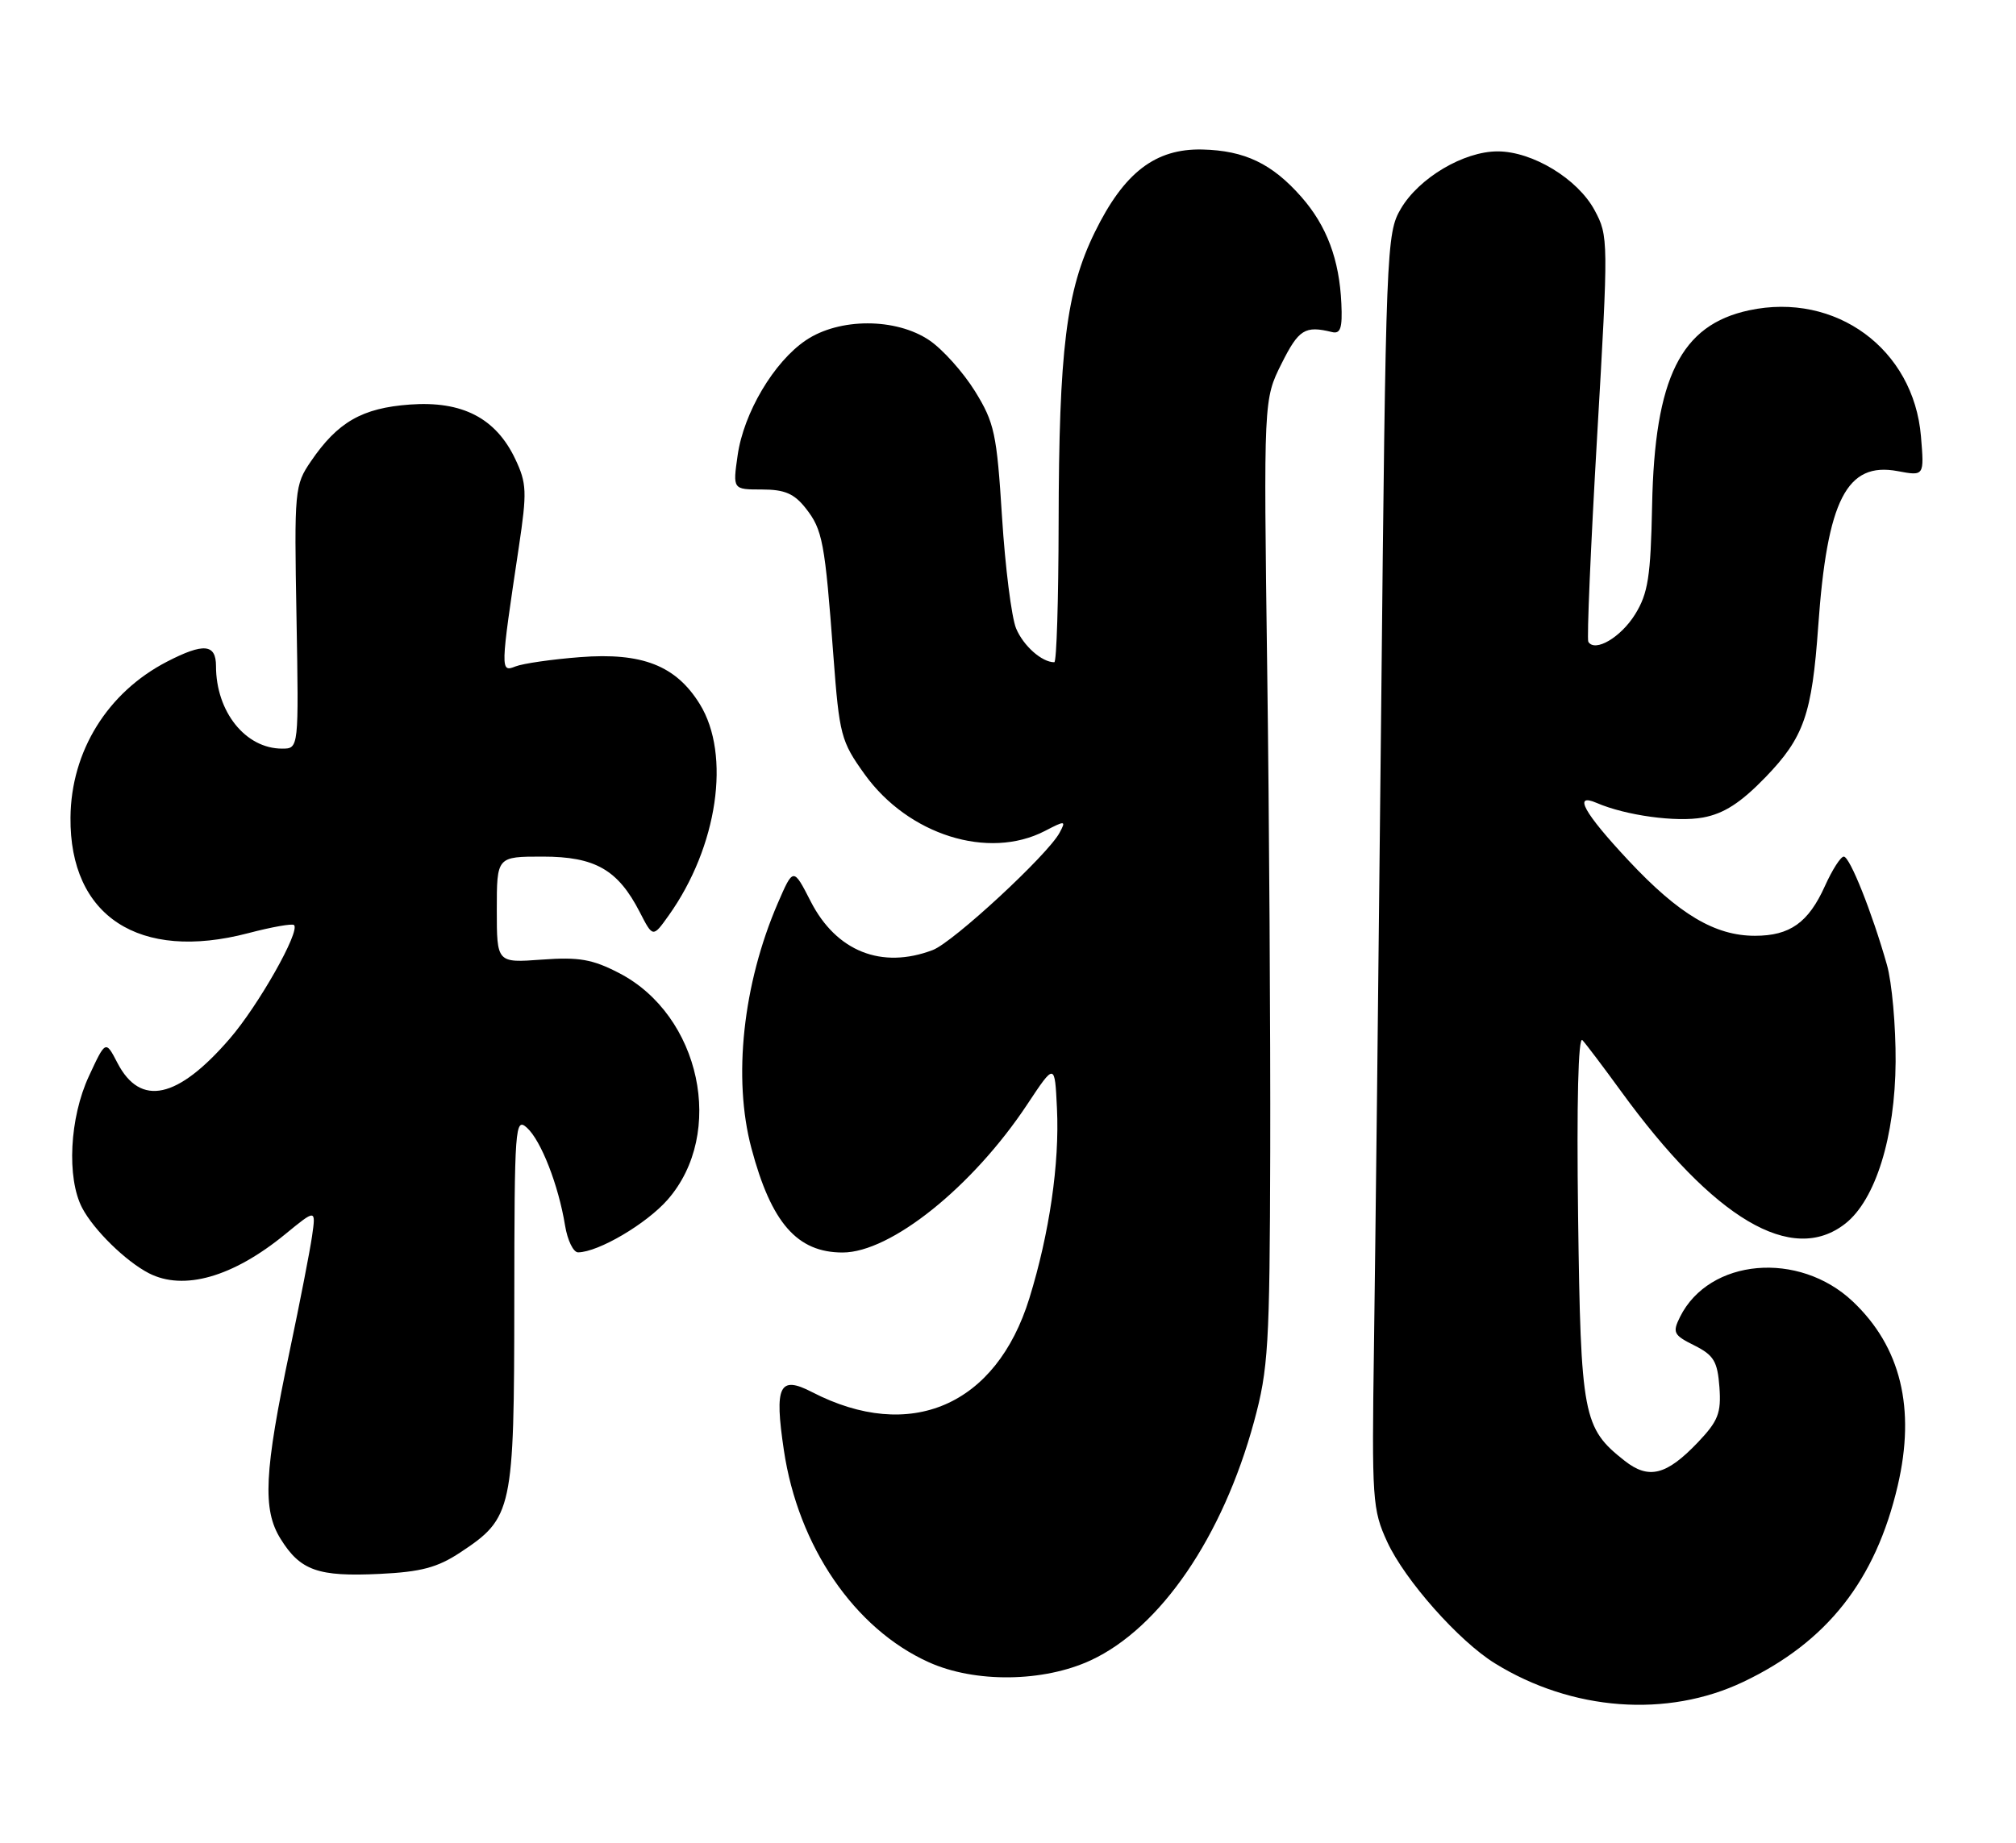 <?xml version="1.0" encoding="UTF-8" standalone="no"?>
<!DOCTYPE svg PUBLIC "-//W3C//DTD SVG 1.1//EN" "http://www.w3.org/Graphics/SVG/1.1/DTD/svg11.dtd" >
<svg xmlns="http://www.w3.org/2000/svg" xmlns:xlink="http://www.w3.org/1999/xlink" version="1.1" viewBox="0 0 280 256">
 <g >
 <path fill="currentColor"
d=" M 242.12 233.65 C 253.76 228.11 260.50 219.55 263.57 206.40 C 266.08 195.66 264.00 187.11 257.34 180.81 C 249.84 173.72 237.39 174.82 233.34 182.94 C 232.26 185.12 232.43 185.47 235.33 186.91 C 238.03 188.27 238.54 189.12 238.81 192.70 C 239.07 196.31 238.64 197.40 235.81 200.38 C 231.45 204.95 228.99 205.57 225.64 202.93 C 219.86 198.38 219.55 196.77 219.18 169.00 C 218.97 153.18 219.20 143.88 219.78 144.50 C 220.29 145.05 222.67 148.20 225.07 151.50 C 238.06 169.39 248.90 175.80 256.30 169.98 C 260.49 166.68 263.21 157.93 263.28 147.50 C 263.31 142.55 262.77 136.48 262.07 134.02 C 260.01 126.76 256.92 119.00 256.08 119.00 C 255.65 119.00 254.48 120.83 253.47 123.07 C 251.17 128.18 248.60 130.00 243.74 130.00 C 238.19 130.00 233.18 127.02 226.18 119.54 C 219.98 112.91 218.43 110.11 221.75 111.54 C 225.80 113.29 232.83 114.25 236.53 113.57 C 239.44 113.03 241.76 111.53 245.20 107.98 C 250.55 102.44 251.66 99.25 252.53 87.00 C 253.77 69.43 256.49 64.12 263.57 65.45 C 267.26 66.14 267.26 66.14 266.80 60.62 C 265.79 48.48 254.95 40.53 242.92 43.11 C 233.44 45.14 229.81 52.45 229.46 70.20 C 229.26 80.13 228.90 82.43 227.10 85.34 C 225.12 88.54 221.52 90.66 220.60 89.16 C 220.38 88.80 220.93 75.98 221.82 60.67 C 223.41 33.31 223.40 32.79 221.47 29.20 C 219.11 24.83 212.84 21.03 208.00 21.03 C 203.29 21.03 197.07 24.72 194.56 29.00 C 192.56 32.40 192.48 34.34 191.83 98.50 C 191.46 134.80 191.01 174.62 190.83 187.00 C 190.52 208.38 190.61 209.73 192.68 214.22 C 195.14 219.54 202.62 227.98 207.62 231.07 C 218.33 237.70 231.56 238.68 242.12 233.65 Z  M 151.52 230.64 C 161.18 226.14 169.82 213.50 174.17 197.50 C 176.16 190.18 176.35 187.01 176.42 160.00 C 176.46 143.78 176.28 113.62 176.00 93.00 C 175.50 55.50 175.50 55.50 178.00 50.50 C 180.38 45.75 181.24 45.21 185.00 46.13 C 186.18 46.42 186.46 45.58 186.30 42.18 C 186.03 36.06 184.27 31.37 180.75 27.36 C 176.68 22.73 172.87 20.91 167.00 20.77 C 160.47 20.62 156.12 23.96 152.06 32.25 C 148.09 40.35 147.07 48.53 147.03 72.75 C 147.01 83.34 146.75 92.00 146.43 92.00 C 144.70 92.00 142.13 89.72 141.12 87.29 C 140.49 85.75 139.61 78.79 139.17 71.82 C 138.44 60.22 138.12 58.73 135.41 54.34 C 133.77 51.70 130.92 48.52 129.07 47.27 C 124.43 44.14 116.57 44.14 111.93 47.27 C 107.49 50.26 103.29 57.35 102.45 63.25 C 101.77 68.00 101.77 68.00 105.81 68.00 C 108.98 68.00 110.30 68.57 111.90 70.60 C 114.25 73.59 114.57 75.26 115.75 91.12 C 116.58 102.14 116.80 102.98 120.08 107.55 C 126.14 115.99 137.27 119.50 145.12 115.44 C 147.97 113.96 148.08 113.98 147.16 115.69 C 145.51 118.76 132.39 130.90 129.55 131.98 C 122.45 134.68 116.15 132.17 112.60 125.23 C 110.18 120.50 110.18 120.50 108.02 125.49 C 103.18 136.71 101.77 149.78 104.36 159.50 C 107.12 169.89 110.72 174.00 117.03 174.00 C 123.71 174.00 135.09 164.87 142.67 153.43 C 146.50 147.65 146.50 147.65 146.80 153.99 C 147.17 161.62 145.75 171.35 142.97 180.35 C 138.36 195.28 126.42 200.44 112.78 193.39 C 108.24 191.04 107.53 192.49 108.87 201.46 C 110.85 214.81 118.68 226.27 129.00 230.92 C 135.42 233.82 144.95 233.70 151.52 230.64 Z  M 63.94 215.66 C 71.20 210.86 71.41 209.85 71.43 180.80 C 71.45 156.44 71.54 155.18 73.19 156.67 C 75.15 158.45 77.57 164.65 78.48 170.25 C 78.82 172.31 79.63 173.99 80.30 173.98 C 83.14 173.93 89.76 170.03 92.71 166.68 C 100.81 157.45 97.30 141.04 85.99 135.18 C 82.28 133.26 80.42 132.93 75.25 133.31 C 69.00 133.77 69.00 133.77 69.00 126.38 C 69.00 119.00 69.00 119.00 75.37 119.00 C 82.66 119.00 85.83 120.82 88.86 126.72 C 90.68 130.26 90.68 130.26 92.88 127.17 C 99.67 117.63 101.55 104.86 97.19 97.81 C 93.88 92.46 89.19 90.62 80.57 91.29 C 76.68 91.59 72.65 92.17 71.60 92.58 C 69.48 93.42 69.48 93.20 72.06 76.00 C 73.21 68.31 73.16 67.14 71.56 63.76 C 68.86 58.08 64.21 55.67 56.93 56.20 C 50.30 56.68 46.90 58.63 43.18 64.09 C 40.92 67.40 40.86 68.03 41.18 85.75 C 41.50 104.00 41.50 104.00 39.18 104.00 C 34.10 104.00 30.00 98.88 30.00 92.53 C 30.00 89.45 28.29 89.29 23.21 91.91 C 14.94 96.18 9.87 104.35 9.79 113.57 C 9.66 127.30 19.33 133.60 34.46 129.64 C 37.73 128.78 40.61 128.27 40.84 128.51 C 41.72 129.38 35.90 139.67 31.92 144.28 C 24.67 152.68 19.51 153.80 16.32 147.68 C 14.67 144.50 14.67 144.50 12.35 149.50 C 9.66 155.28 9.24 163.64 11.41 167.80 C 13.02 170.87 17.46 175.22 20.68 176.88 C 25.52 179.36 32.35 177.41 39.61 171.46 C 43.88 167.96 43.88 167.96 43.34 171.73 C 43.04 173.80 41.66 180.90 40.27 187.50 C 36.69 204.48 36.43 209.71 38.97 213.78 C 41.71 218.19 44.17 219.06 52.72 218.65 C 58.49 218.37 60.75 217.77 63.94 215.66 Z "/>
</g>
</svg>